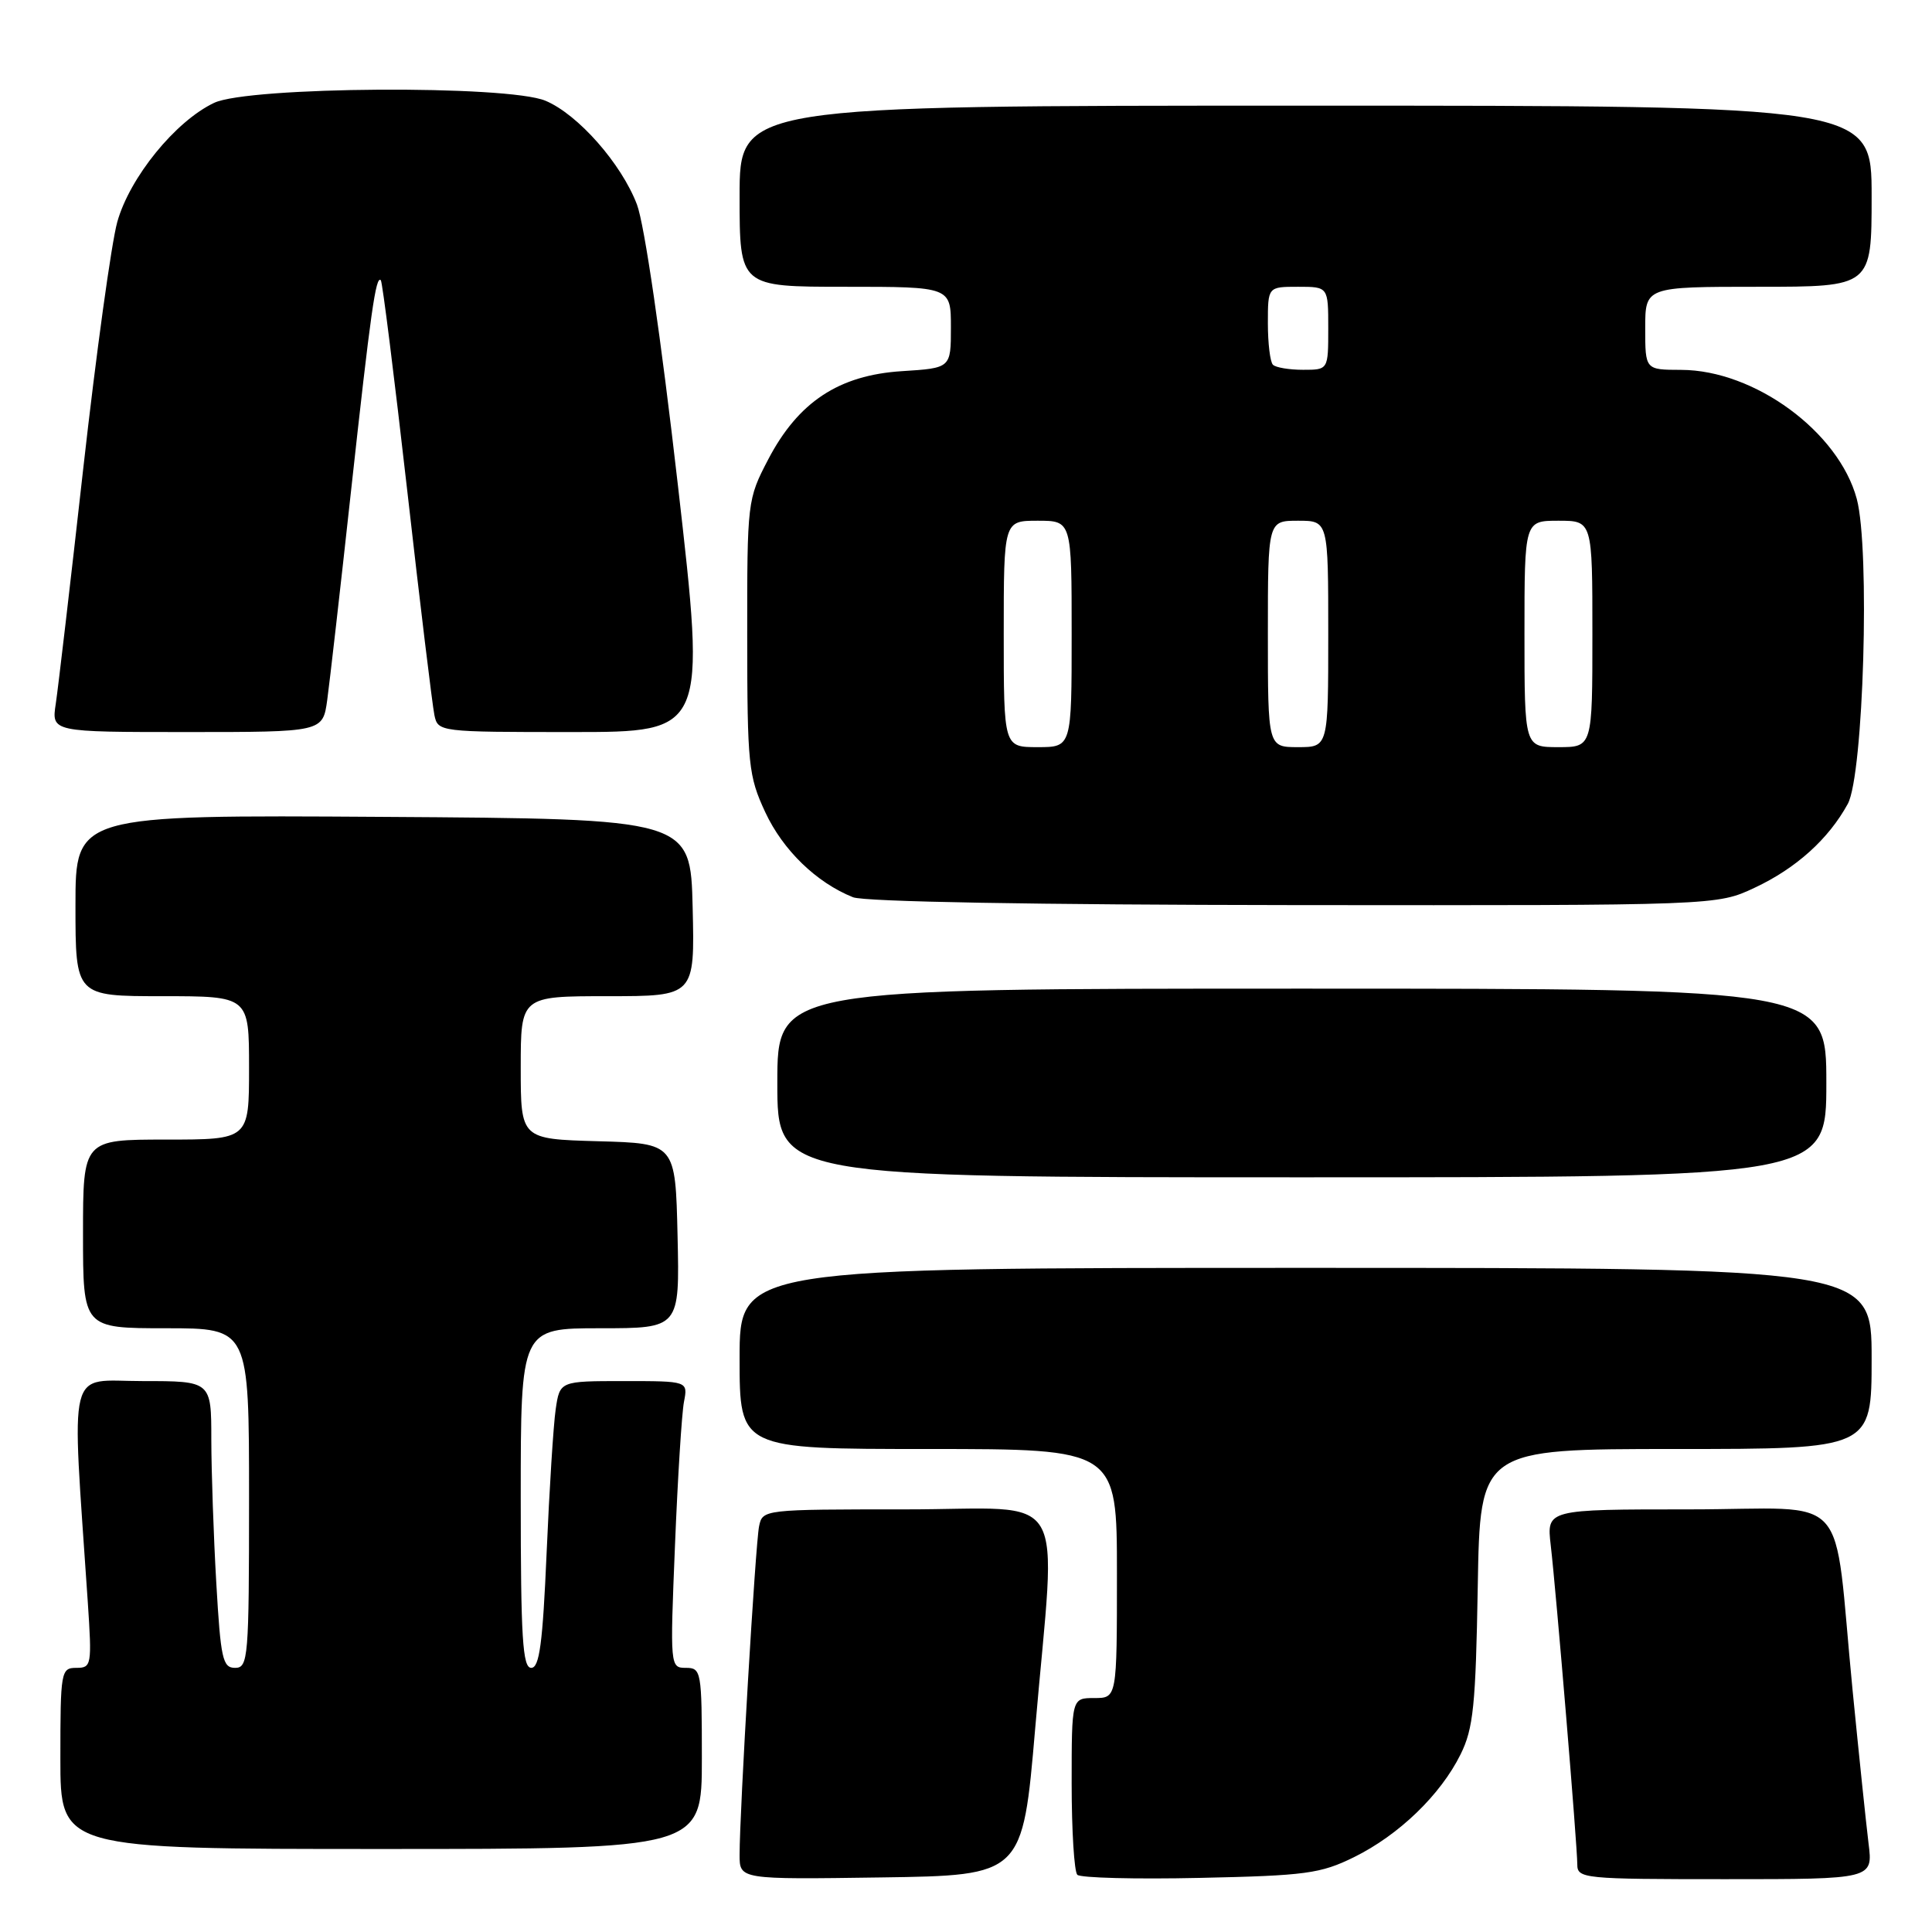 <?xml version="1.0" encoding="UTF-8" standalone="no"?>
<!DOCTYPE svg PUBLIC "-//W3C//DTD SVG 1.1//EN" "http://www.w3.org/Graphics/SVG/1.1/DTD/svg11.dtd" >
<svg xmlns="http://www.w3.org/2000/svg" xmlns:xlink="http://www.w3.org/1999/xlink" version="1.1" viewBox="0 0 256 256">
 <g >
 <path fill="currentColor"
d=" M 137.17 229.00 C 139.96 196.48 142.04 200.00 120.02 200.00 C 101.14 200.00 101.04 200.01 100.58 202.25 C 100.10 204.59 98.00 240.06 98.00 245.78 C 98.00 249.04 98.00 249.04 116.75 248.77 C 135.50 248.50 135.50 248.50 137.17 229.00 Z  M 179.42 246.08 C 185.36 243.15 190.87 237.84 193.53 232.47 C 195.23 229.05 195.54 225.98 195.81 210.25 C 196.12 192.00 196.12 192.00 222.06 192.00 C 248.00 192.00 248.00 192.00 248.00 180.00 C 248.00 168.00 248.00 168.00 173.00 168.00 C 98.00 168.00 98.00 168.00 98.00 180.00 C 98.00 192.00 98.00 192.00 123.00 192.00 C 148.00 192.00 148.00 192.00 148.00 208.50 C 148.00 225.00 148.00 225.00 145.00 225.00 C 142.00 225.00 142.00 225.00 142.00 236.33 C 142.00 242.57 142.34 248.00 142.75 248.42 C 143.16 248.83 150.47 249.02 159.00 248.83 C 173.00 248.53 174.98 248.27 179.42 246.08 Z  M 247.59 244.25 C 247.27 241.64 246.32 232.53 245.48 224.00 C 242.82 196.85 245.66 200.00 223.85 200.00 C 204.93 200.00 204.93 200.00 205.48 204.75 C 206.21 211.02 209.00 244.55 209.00 247.05 C 209.00 248.92 209.83 249.00 228.59 249.00 C 248.19 249.00 248.19 249.00 247.59 244.25 Z  M 93.00 233.00 C 93.00 221.45 92.92 221.00 90.89 221.00 C 88.79 221.00 88.78 220.84 89.44 204.75 C 89.80 195.81 90.34 187.26 90.63 185.75 C 91.16 183.00 91.16 183.00 82.67 183.00 C 74.18 183.00 74.18 183.00 73.63 186.75 C 73.33 188.81 72.79 197.36 72.43 205.75 C 71.91 217.77 71.48 221.00 70.39 221.00 C 69.25 221.00 69.00 217.02 69.00 198.50 C 69.00 176.00 69.00 176.00 79.53 176.00 C 90.06 176.00 90.06 176.00 89.78 163.75 C 89.50 151.50 89.50 151.50 79.25 151.22 C 69.00 150.93 69.00 150.93 69.00 141.47 C 69.00 132.00 69.00 132.00 80.53 132.00 C 92.06 132.00 92.06 132.00 91.78 120.25 C 91.50 108.50 91.50 108.50 50.75 108.24 C 10.00 107.98 10.00 107.98 10.00 119.99 C 10.00 132.00 10.00 132.00 21.50 132.00 C 33.00 132.00 33.00 132.00 33.00 141.50 C 33.00 151.00 33.00 151.00 22.00 151.00 C 11.00 151.00 11.00 151.00 11.00 163.50 C 11.00 176.00 11.00 176.00 22.00 176.00 C 33.00 176.00 33.00 176.00 33.00 198.50 C 33.00 219.71 32.89 221.00 31.15 221.00 C 29.50 221.00 29.24 219.79 28.66 209.75 C 28.30 203.56 28.01 195.01 28.00 190.75 C 28.00 183.00 28.00 183.00 18.89 183.00 C 8.77 183.00 9.47 180.15 11.63 212.25 C 12.19 220.67 12.13 221.00 10.11 221.00 C 8.08 221.00 8.00 221.47 8.00 233.00 C 8.00 245.00 8.00 245.00 50.50 245.00 C 93.00 245.00 93.00 245.00 93.00 233.00 Z  M 242.00 143.50 C 242.00 131.00 242.00 131.00 172.50 131.00 C 103.00 131.00 103.00 131.00 103.00 143.50 C 103.00 156.00 103.00 156.00 172.50 156.00 C 242.00 156.00 242.00 156.00 242.00 143.50 Z  M 232.50 117.63 C 237.99 115.06 242.29 111.18 244.84 106.52 C 246.93 102.69 247.81 72.73 246.03 66.10 C 243.64 57.22 232.48 49.03 222.75 49.01 C 218.00 49.00 218.00 49.00 218.00 43.50 C 218.00 38.00 218.00 38.00 233.00 38.00 C 248.00 38.00 248.00 38.00 248.00 26.00 C 248.00 14.00 248.00 14.00 173.00 14.00 C 98.00 14.00 98.00 14.00 98.00 26.00 C 98.00 38.00 98.00 38.00 112.00 38.00 C 126.00 38.00 126.00 38.00 126.00 43.38 C 126.00 48.77 126.00 48.77 119.52 49.18 C 111.15 49.71 105.77 53.26 101.79 60.88 C 99.03 66.16 99.00 66.45 99.01 84.36 C 99.02 101.36 99.17 102.82 101.40 107.62 C 103.75 112.66 108.18 116.95 113.03 118.89 C 114.54 119.49 137.17 119.89 171.50 119.93 C 227.50 119.98 227.50 119.98 232.50 117.63 Z  M 43.36 92.75 C 43.68 90.41 45.11 77.93 46.52 65.00 C 49.13 41.20 49.80 36.47 50.46 37.13 C 50.67 37.33 52.24 49.88 53.96 65.00 C 55.67 80.12 57.30 93.51 57.56 94.75 C 58.03 96.98 58.19 97.00 75.81 97.00 C 93.57 97.00 93.57 97.00 89.82 64.25 C 87.59 44.77 85.39 29.72 84.40 27.10 C 82.33 21.67 76.58 15.15 72.28 13.35 C 67.25 11.24 32.94 11.46 28.37 13.63 C 23.24 16.06 17.19 23.51 15.54 29.41 C 14.76 32.21 12.74 46.88 11.04 62.00 C 9.35 77.12 7.70 91.19 7.39 93.25 C 6.82 97.00 6.82 97.00 24.80 97.00 C 42.77 97.00 42.77 97.00 43.36 92.75 Z  M 133.00 84.00 C 133.00 69.00 133.00 69.00 137.50 69.00 C 142.00 69.00 142.00 69.00 142.00 84.00 C 142.00 99.00 142.00 99.00 137.50 99.00 C 133.00 99.00 133.00 99.00 133.00 84.00 Z  M 168.00 84.00 C 168.00 69.00 168.00 69.00 172.00 69.00 C 176.00 69.00 176.00 69.00 176.00 84.00 C 176.00 99.00 176.00 99.00 172.00 99.00 C 168.00 99.00 168.00 99.00 168.00 84.00 Z  M 202.00 84.00 C 202.00 69.00 202.00 69.00 206.50 69.00 C 211.00 69.00 211.00 69.00 211.00 84.00 C 211.00 99.00 211.00 99.00 206.50 99.00 C 202.00 99.00 202.00 99.00 202.00 84.00 Z  M 168.67 48.33 C 168.30 47.97 168.00 45.49 168.00 42.83 C 168.00 38.00 168.00 38.00 172.00 38.00 C 176.00 38.00 176.00 38.00 176.00 43.50 C 176.00 49.00 176.00 49.00 172.67 49.00 C 170.83 49.00 169.03 48.70 168.67 48.33 Z "/>
</g>
</svg>